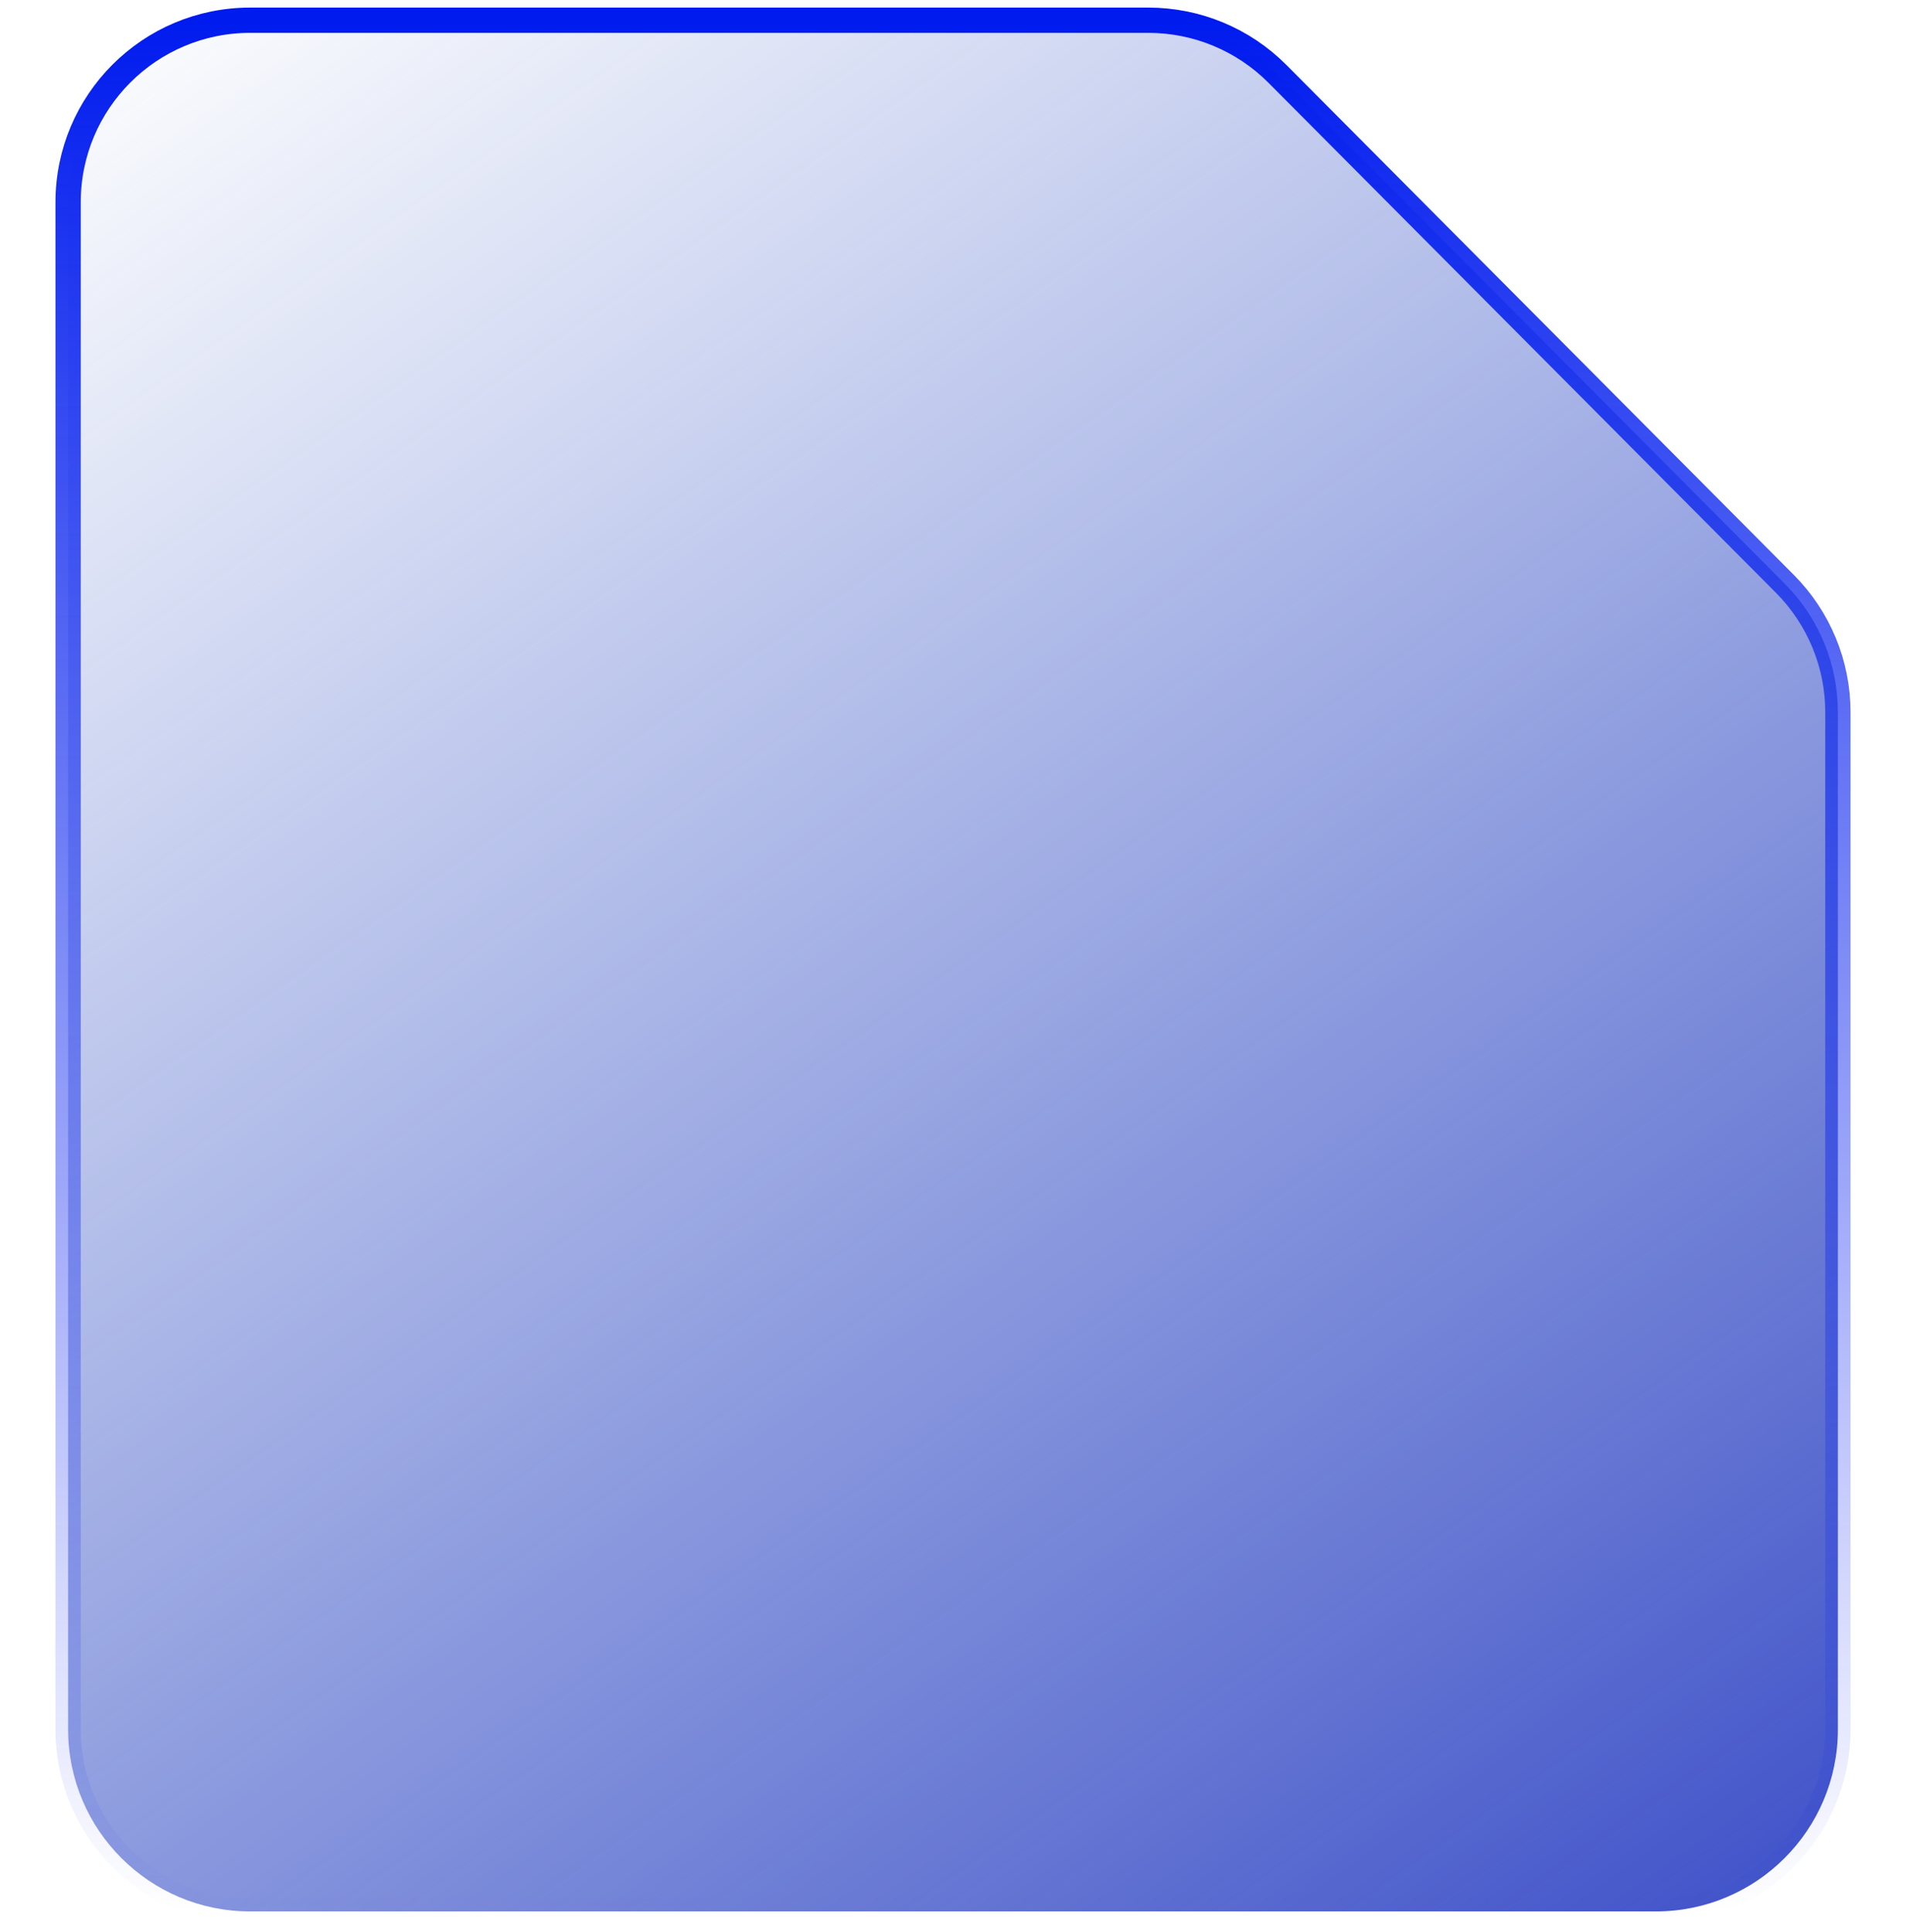 <svg xmlns="http://www.w3.org/2000/svg" width="149" height="151" viewBox="0 0 179 191" fill="none"><path d="M2 171V20C2 10.059 10.059 2 20 2H108.822C113.611 2 118.203 3.909 121.581 7.304L171.759 57.731C175.116 61.104 177 65.669 177 70.427V171C177 180.941 168.941 189 159 189H20C10.059 189 2 180.941 2 171Z" fill="url(#paint0_linear_993_4852)" stroke="url(#paint1_linear_993_4852)" stroke-width="2.5"></path><defs><linearGradient id="paint0_linear_993_4852" x1="155.5" y1="221.5" x2="2" y2="2" gradientUnits="userSpaceOnUse"><stop stop-color="#3345C5"></stop><stop offset="1" stop-color="#3357C5" stop-opacity="0"></stop></linearGradient><linearGradient id="paint1_linear_993_4852" x1="89.5" y1="2" x2="89.5" y2="189" gradientUnits="userSpaceOnUse"><stop stop-color="#001BEE"></stop><stop offset="1" stop-color="#001BEE" stop-opacity="0"></stop></linearGradient></defs></svg>